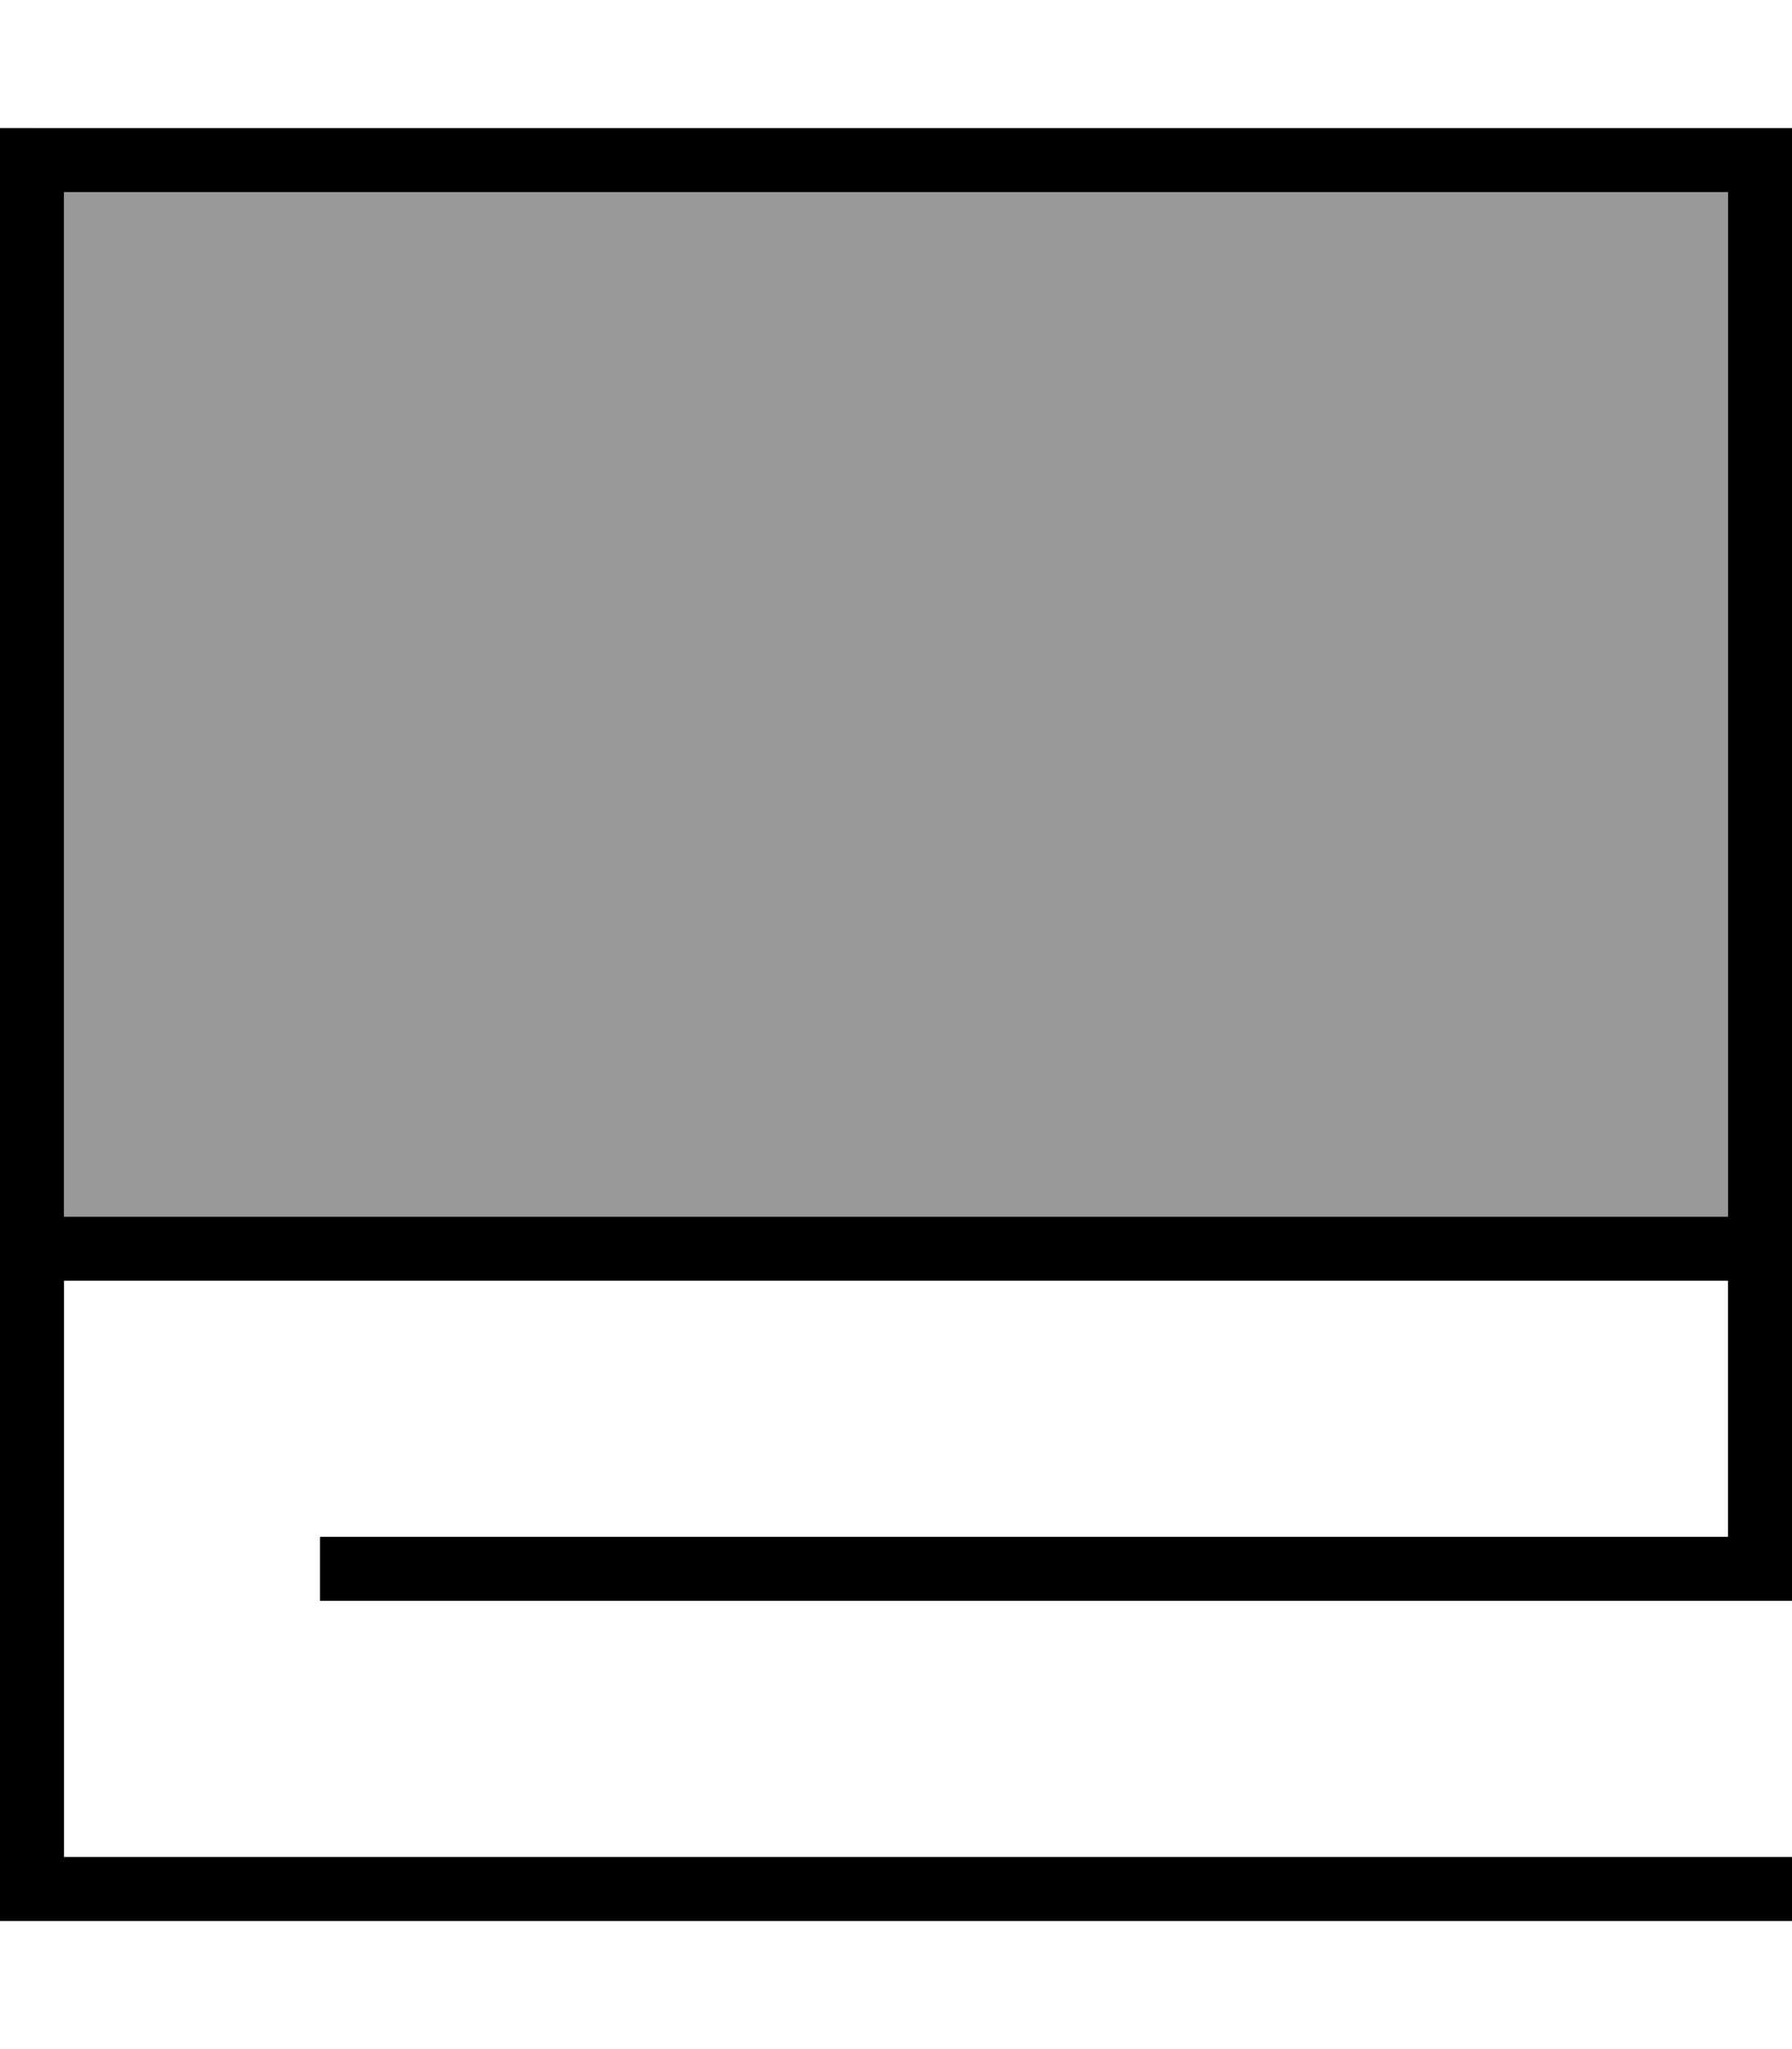 <svg fill="currentColor" xmlns="http://www.w3.org/2000/svg" viewBox="0 0 448 512"><!--! Font Awesome Pro 7.1.0 by @fontawesome - https://fontawesome.com License - https://fontawesome.com/license (Commercial License) Copyright 2025 Fonticons, Inc. --><path opacity=".4" fill="currentColor" d="M16 48l0 256 416 0 0-256-416 0z"/><path fill="currentColor" d="M8 32l-8 0 0 448 448 0 0-16-432 0 0-144 416 0 0 64-352 0 0 16 368 0 0-368-440 0zM432 304l-416 0 0-256 416 0 0 256z"/></svg>